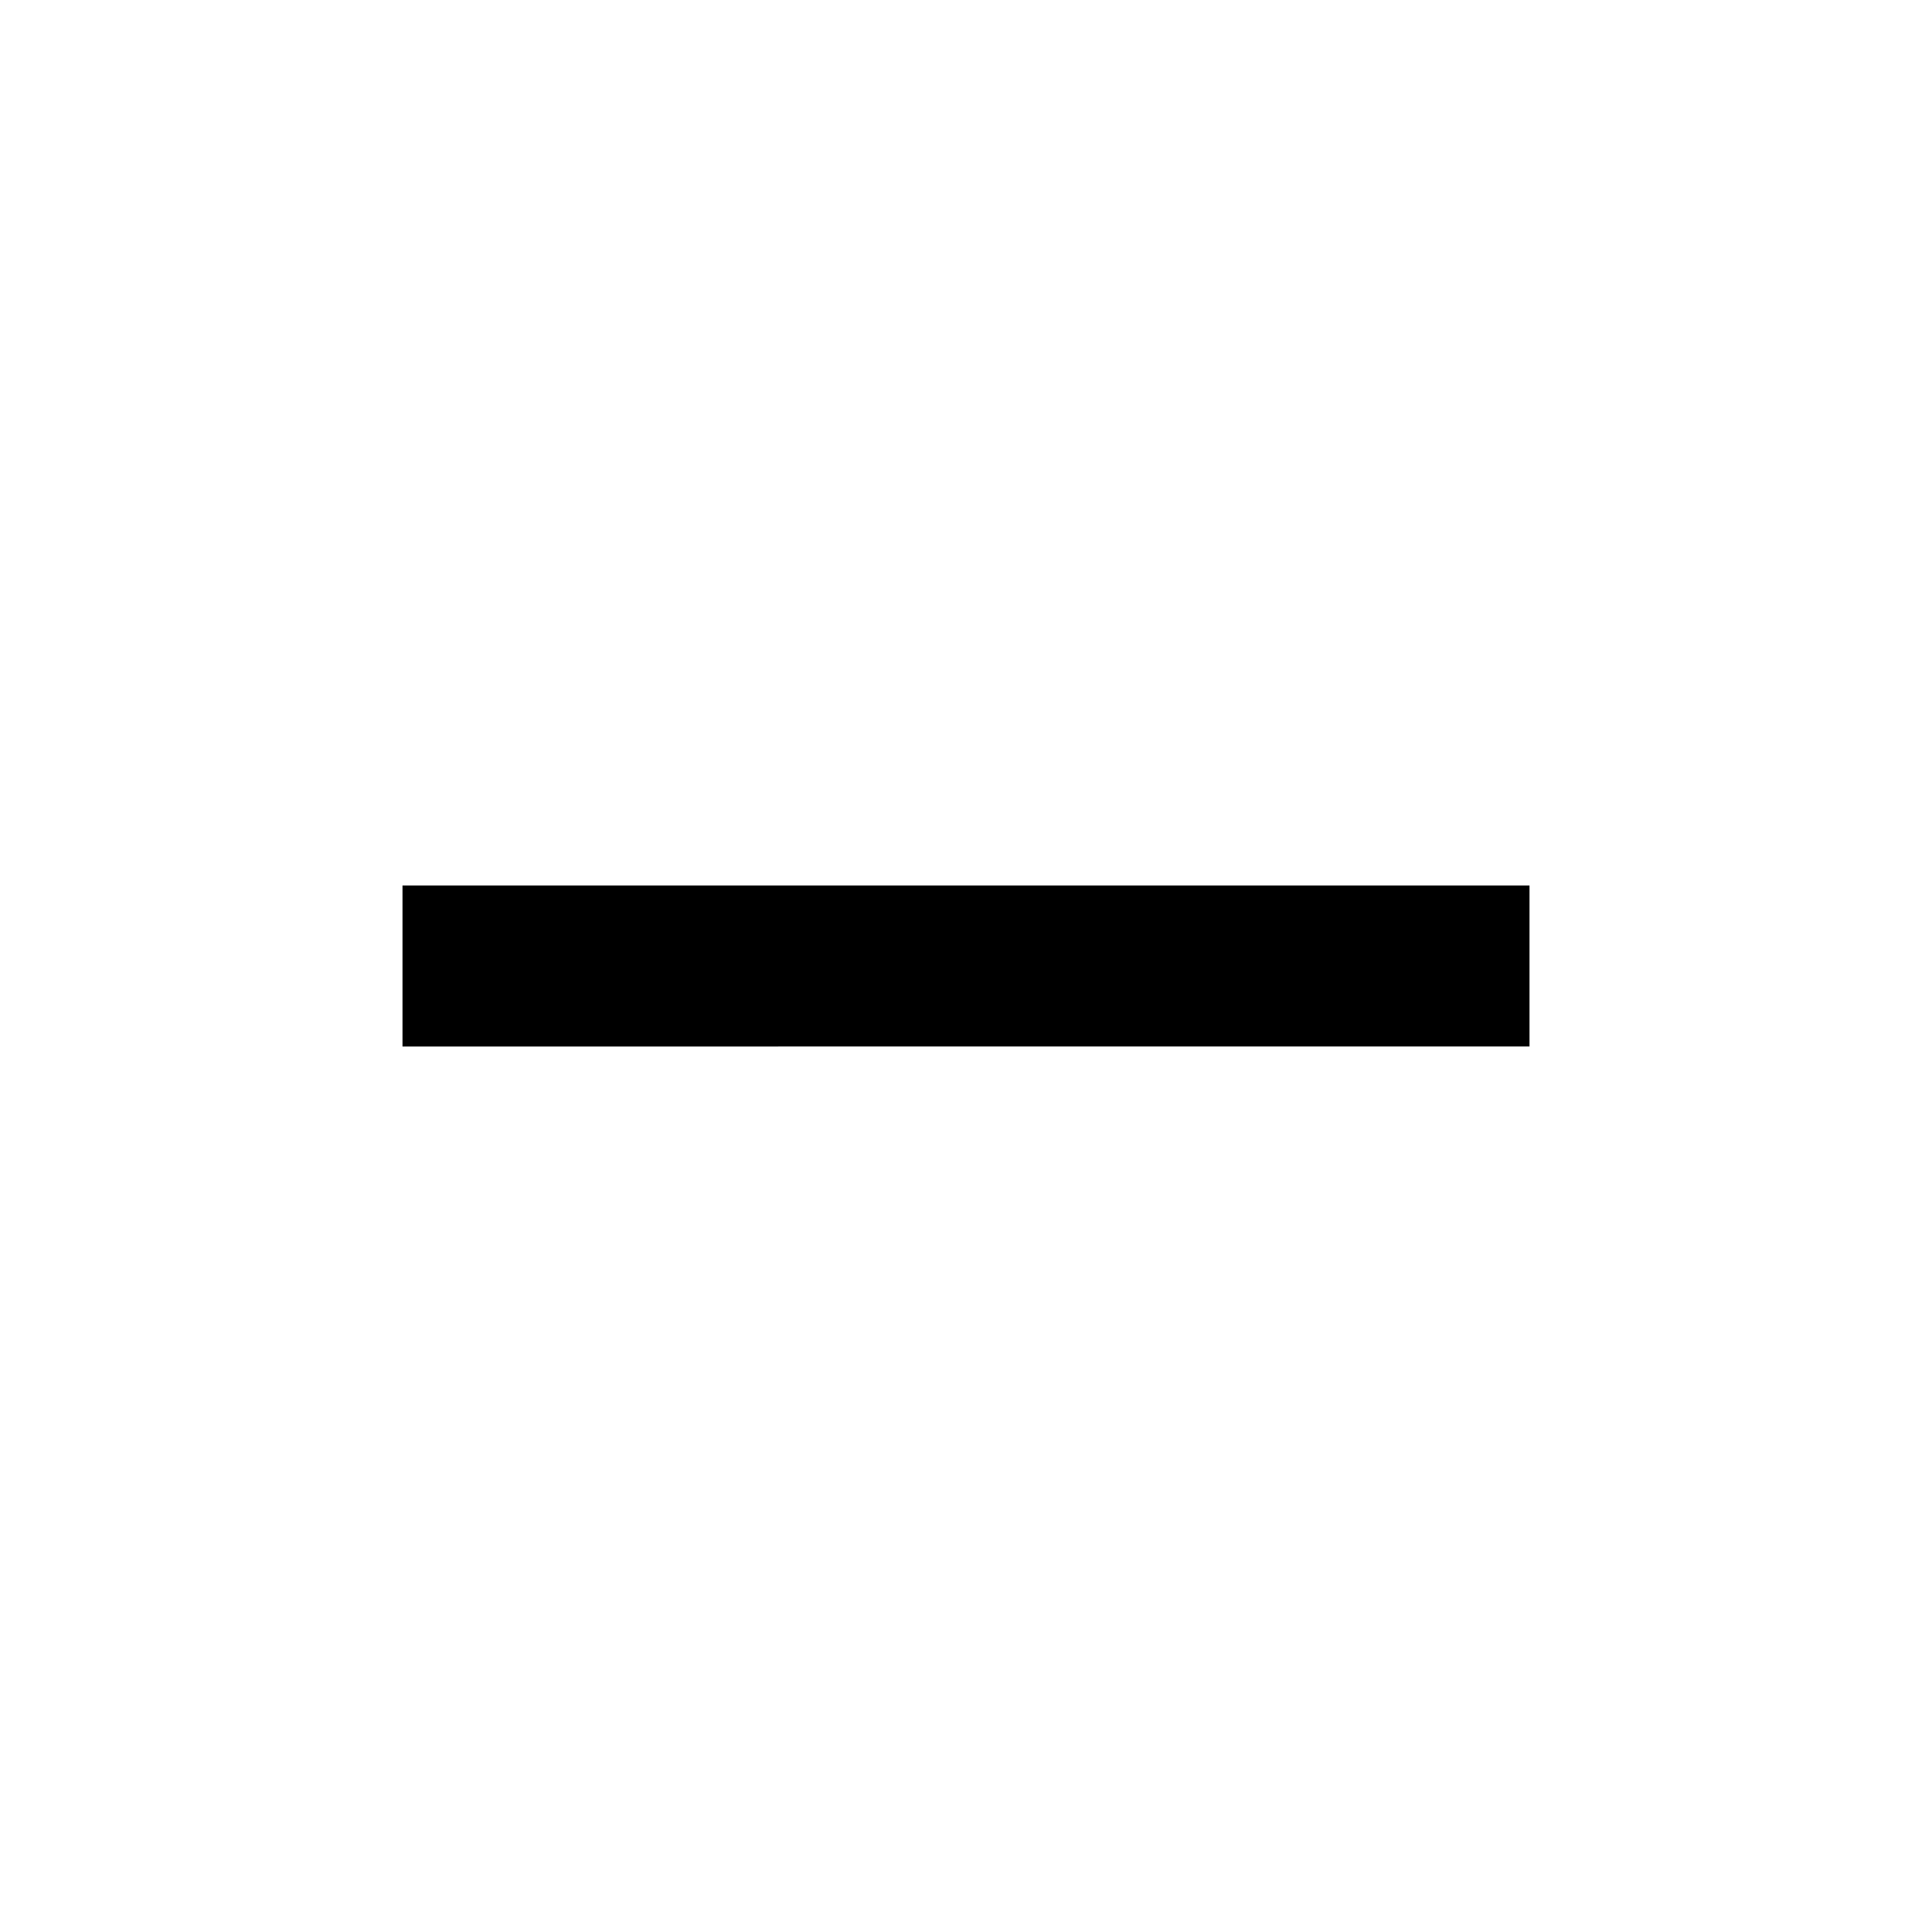 <svg xmlns="http://www.w3.org/2000/svg" aria-hidden="true" viewBox="0 0 24 24" fill="currentColor">
    <g clip-path="url(#subtract-line_svg__a)">
        <path d="M5 11h14v2H5v-2Z"/>
    </g>
    <defs>
        <clipPath id="subtract-line_svg__a">
            <path d="M0 0h24v24H0z"/>
        </clipPath>
    </defs>
</svg>
